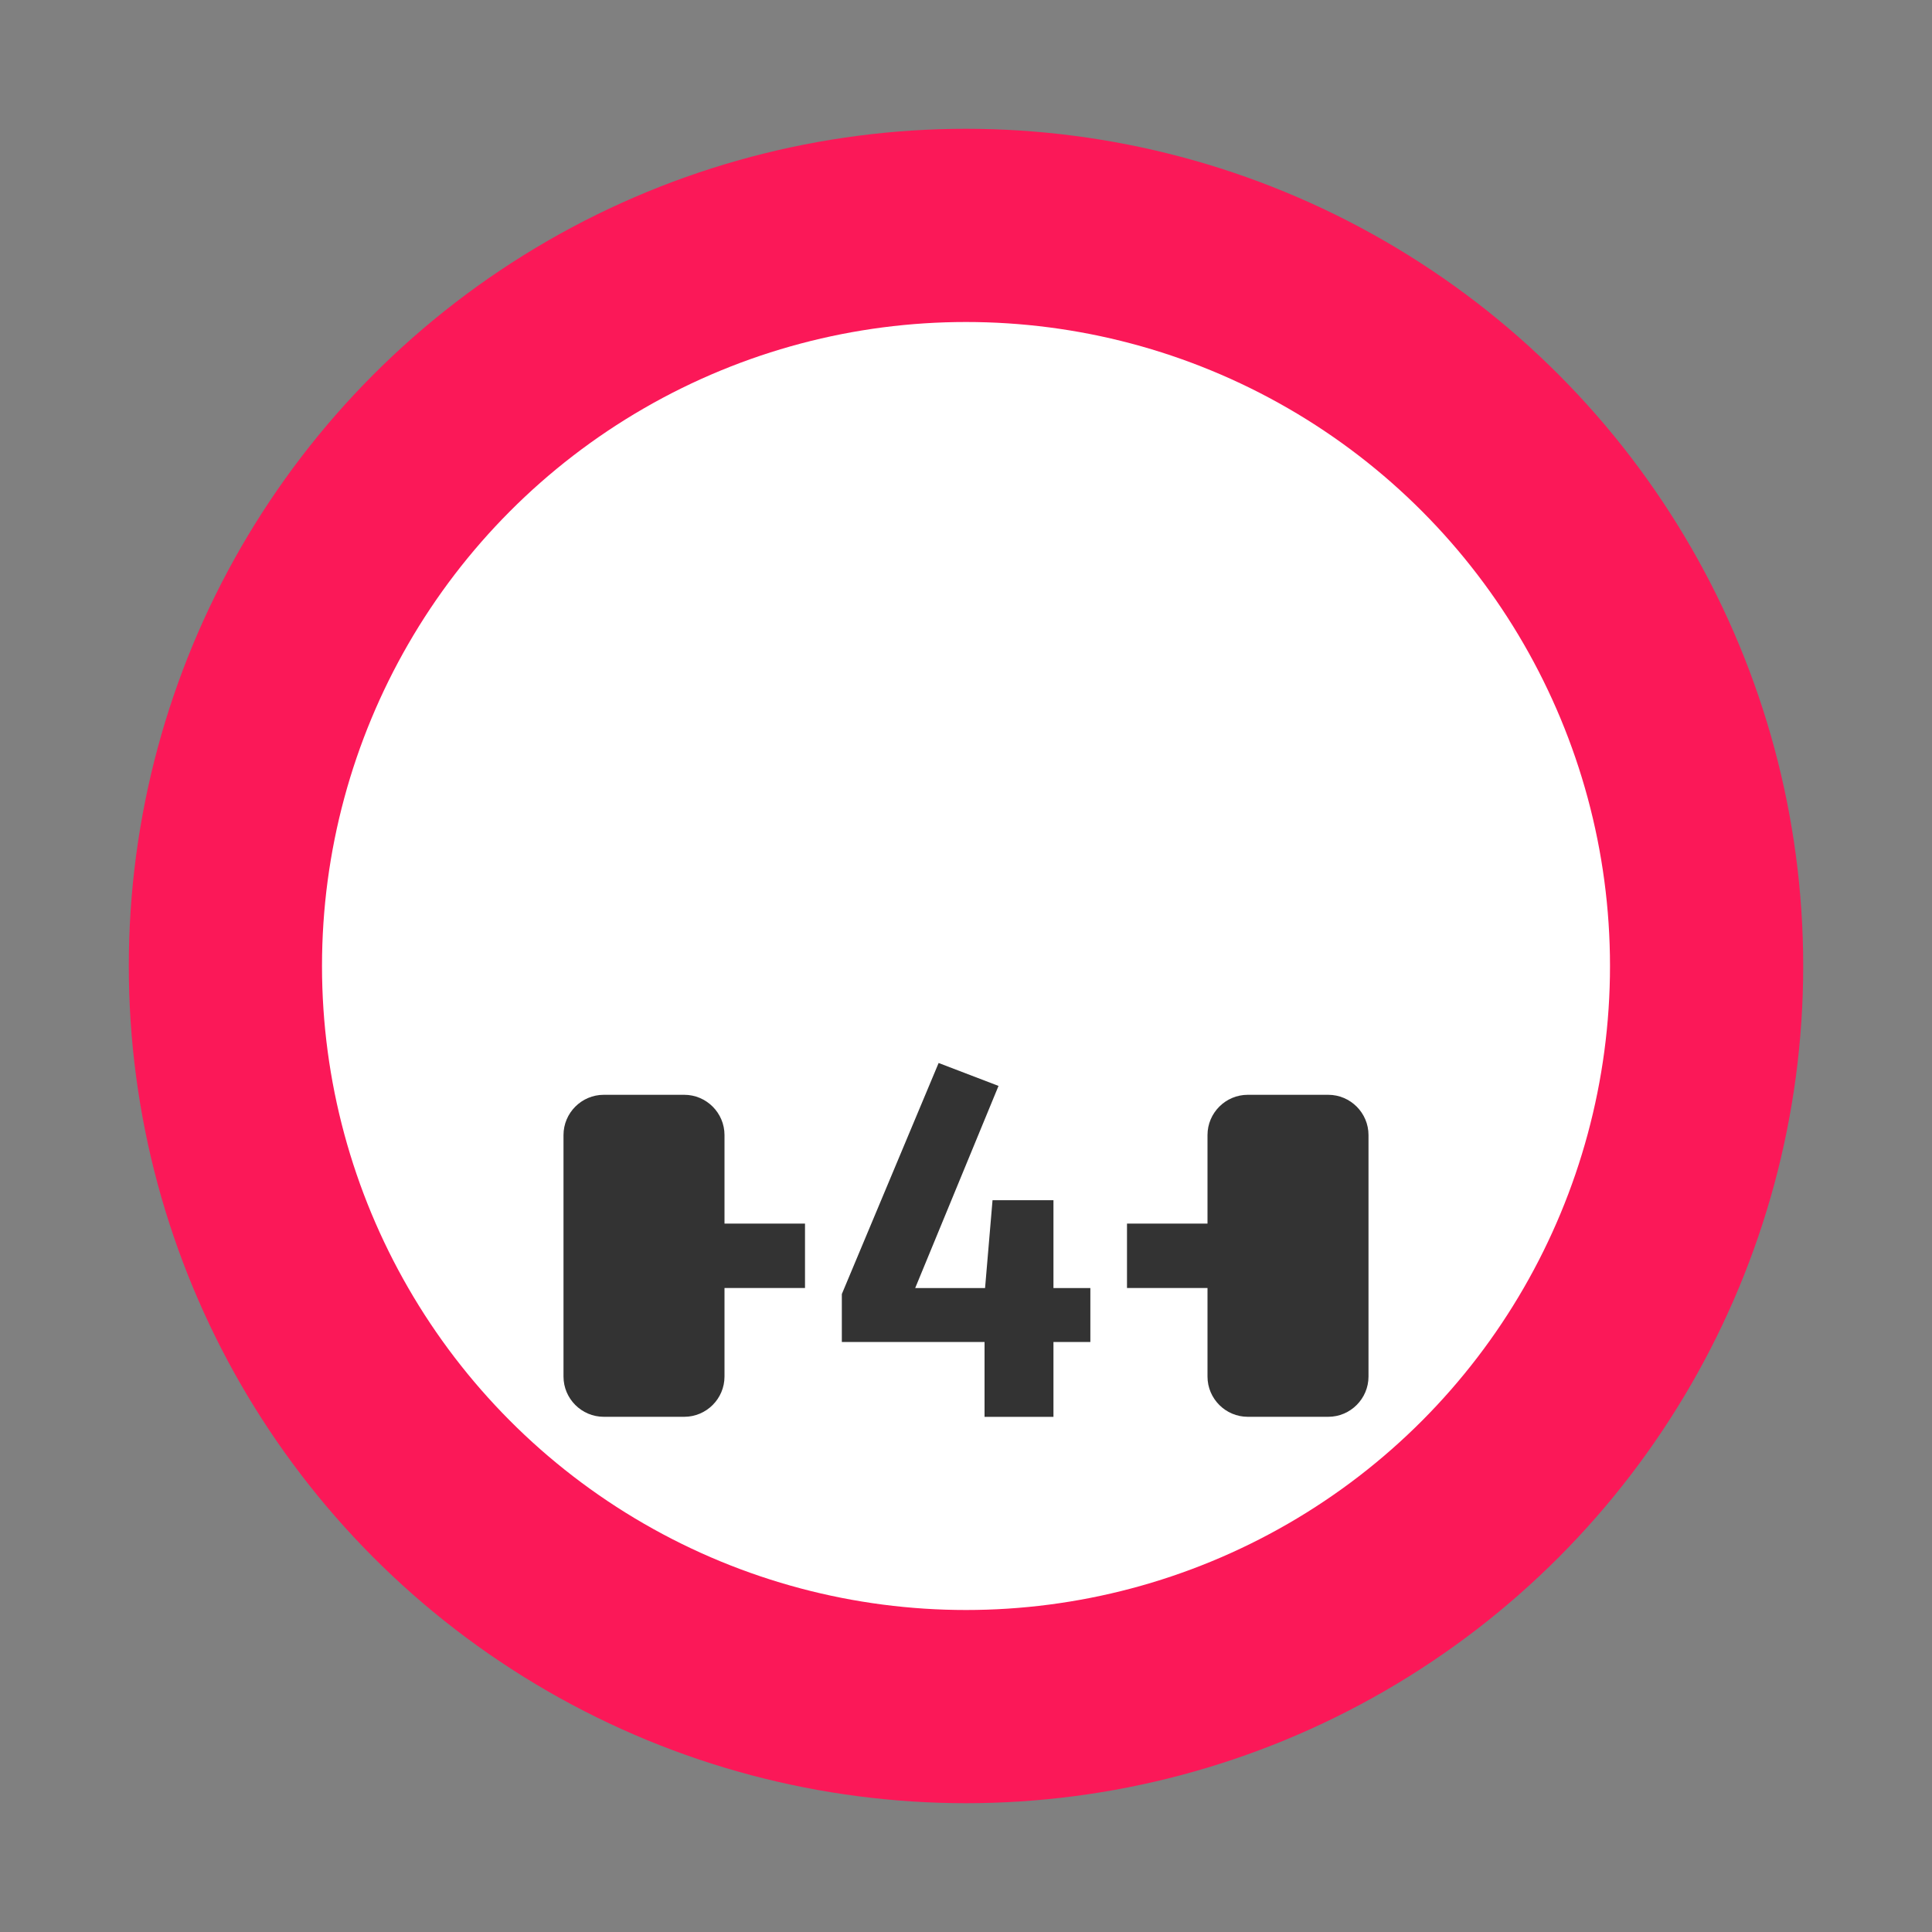 <svg width="30" height="30" viewBox="0 0 30 30" fill="none" xmlns="http://www.w3.org/2000/svg">
<rect x="0" y="0" width="30" height="30" fill="#808080" stroke="none"/>
<g id="day / wpan-04_Cw_B0_1">
<g id="wpan-04_Cw_1">
<g id="Background">
<circle id="outer-ring" cx="15" cy="15" r="13" fill="#FB1858"/>
<circle id="inner-ring" cx="15" cy="15" r="10" fill="white"/>
</g>
<g id="Icon_Circle">
<path id="shape 05" d="M16.931 20.838H16.358V22.001H15.288V20.838H13.072V20.094L14.575 16.506L15.505 16.862L14.211 20.001H15.296L15.412 18.637H16.358V20.001H16.931V20.838Z" fill="#333333"/>
<path id="shape 04" d="M11.25 21.375C11.25 21.719 10.969 22 10.625 22H9.375C9.031 22 8.75 21.719 8.75 21.375V17.625C8.75 17.281 9.031 17 9.375 17H10.625C10.969 17 11.25 17.281 11.25 17.625V21.375Z" fill="#333333"/>
<path id="shape 03" d="M21.25 21.375C21.25 21.719 20.969 22 20.625 22H19.375C19.031 22 18.75 21.719 18.75 21.375V17.625C18.75 17.281 19.031 17 19.375 17H20.625C20.969 17 21.25 17.281 21.25 17.625V21.375Z" fill="#333333"/>
<path id="shape 02" d="M12.5 19H11V20H12.5V19Z" fill="#333333"/>
<path id="shape 01" d="M19 19H17.5V20H19V19Z" fill="#333333"/>
</g>
</g>
</g>
</svg>
